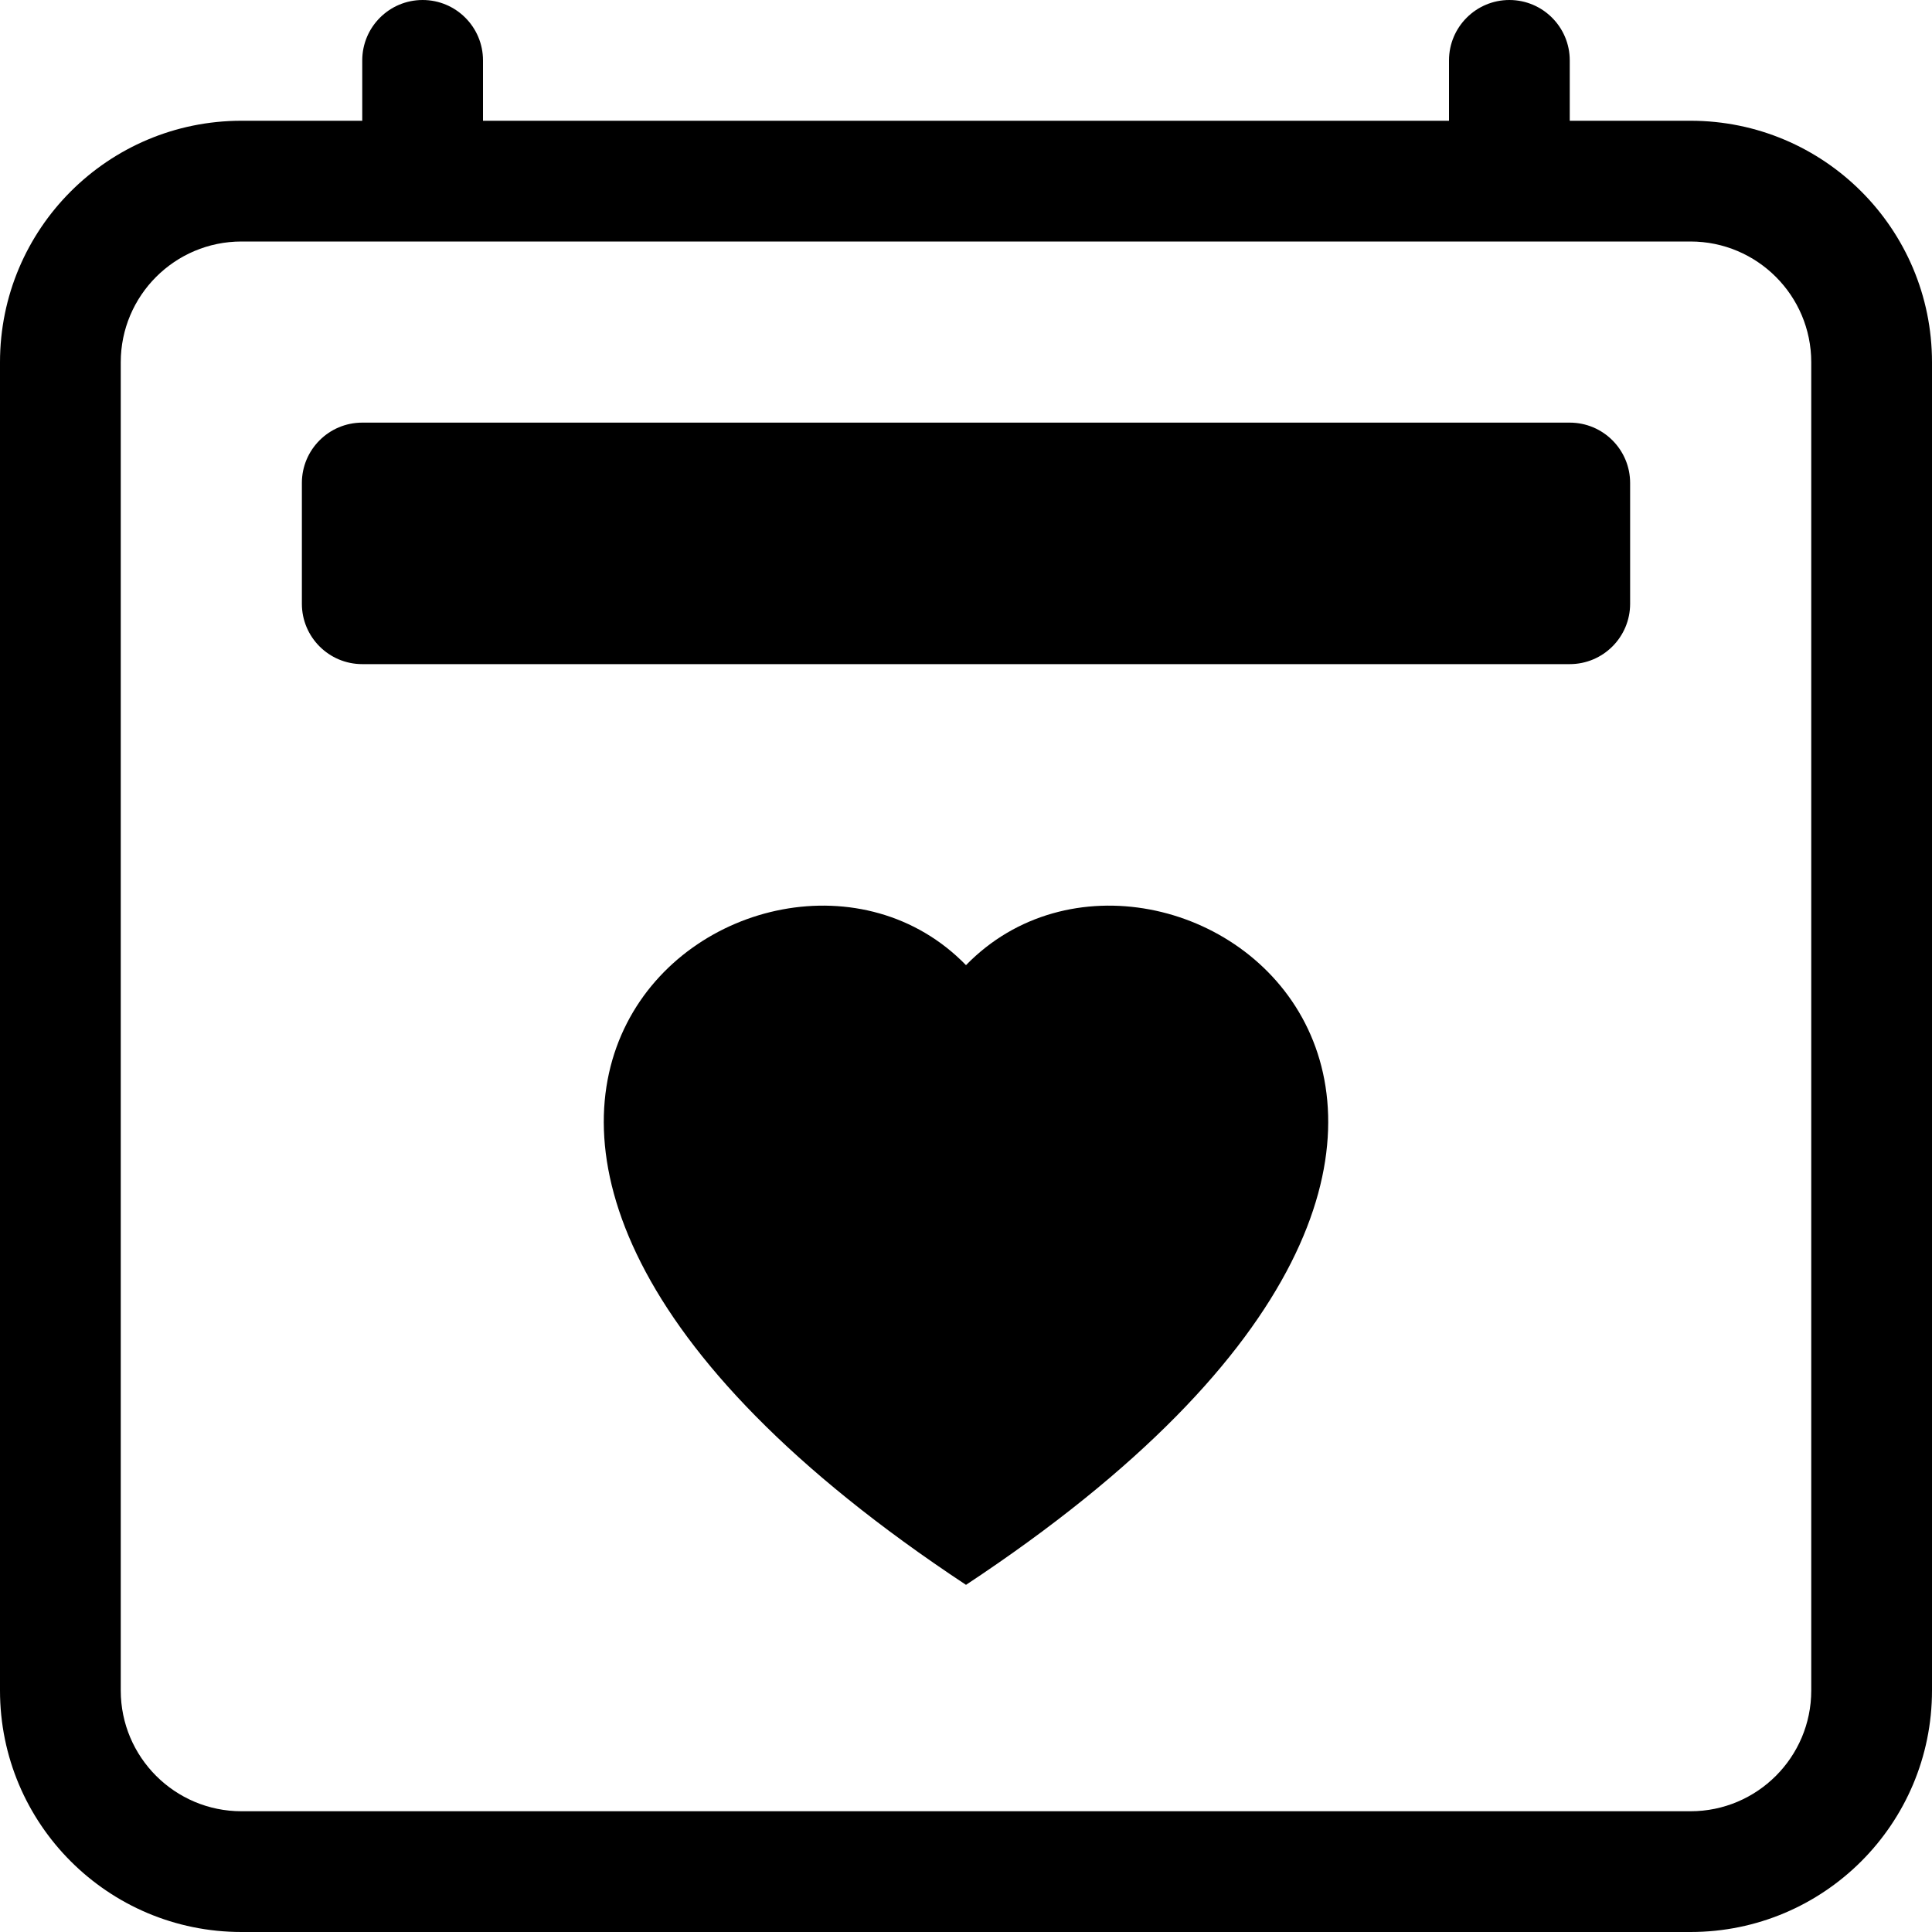 <svg width="16" height="16" viewBox="0 0 16 16" fill="none" xmlns="http://www.w3.org/2000/svg">
<path fill-rule="evenodd" clip-rule="evenodd" d="M4 0.5C4 0.224 3.776 0 3.5 0C3.224 0 3 0.224 3 0.5V1H2C0.895 1 0 1.895 0 3V14C0 15.105 0.895 16 2 16H14C15.105 16 16 15.105 16 14V3C16 1.895 15.105 1 14 1H13V0.5C13 0.224 12.776 0 12.5 0C12.224 0 12 0.224 12 0.5V1H4V0.5ZM1 3C1 2.448 1.448 2 2 2H14C14.552 2 15 2.448 15 3V14C15 14.552 14.552 15 14 15H2C1.448 15 1 14.552 1 14V3ZM3 3.5C2.724 3.5 2.5 3.724 2.5 4V5C2.5 5.276 2.724 5.5 3 5.5H13C13.276 5.5 13.5 5.276 13.5 5V4C13.5 3.724 13.276 3.5 13 3.5H3ZM8 7.993C9.664 6.282 13.825 9.276 8 13.125C2.175 9.276 6.336 6.282 8 7.993Z" fill="black"/>
</svg>
